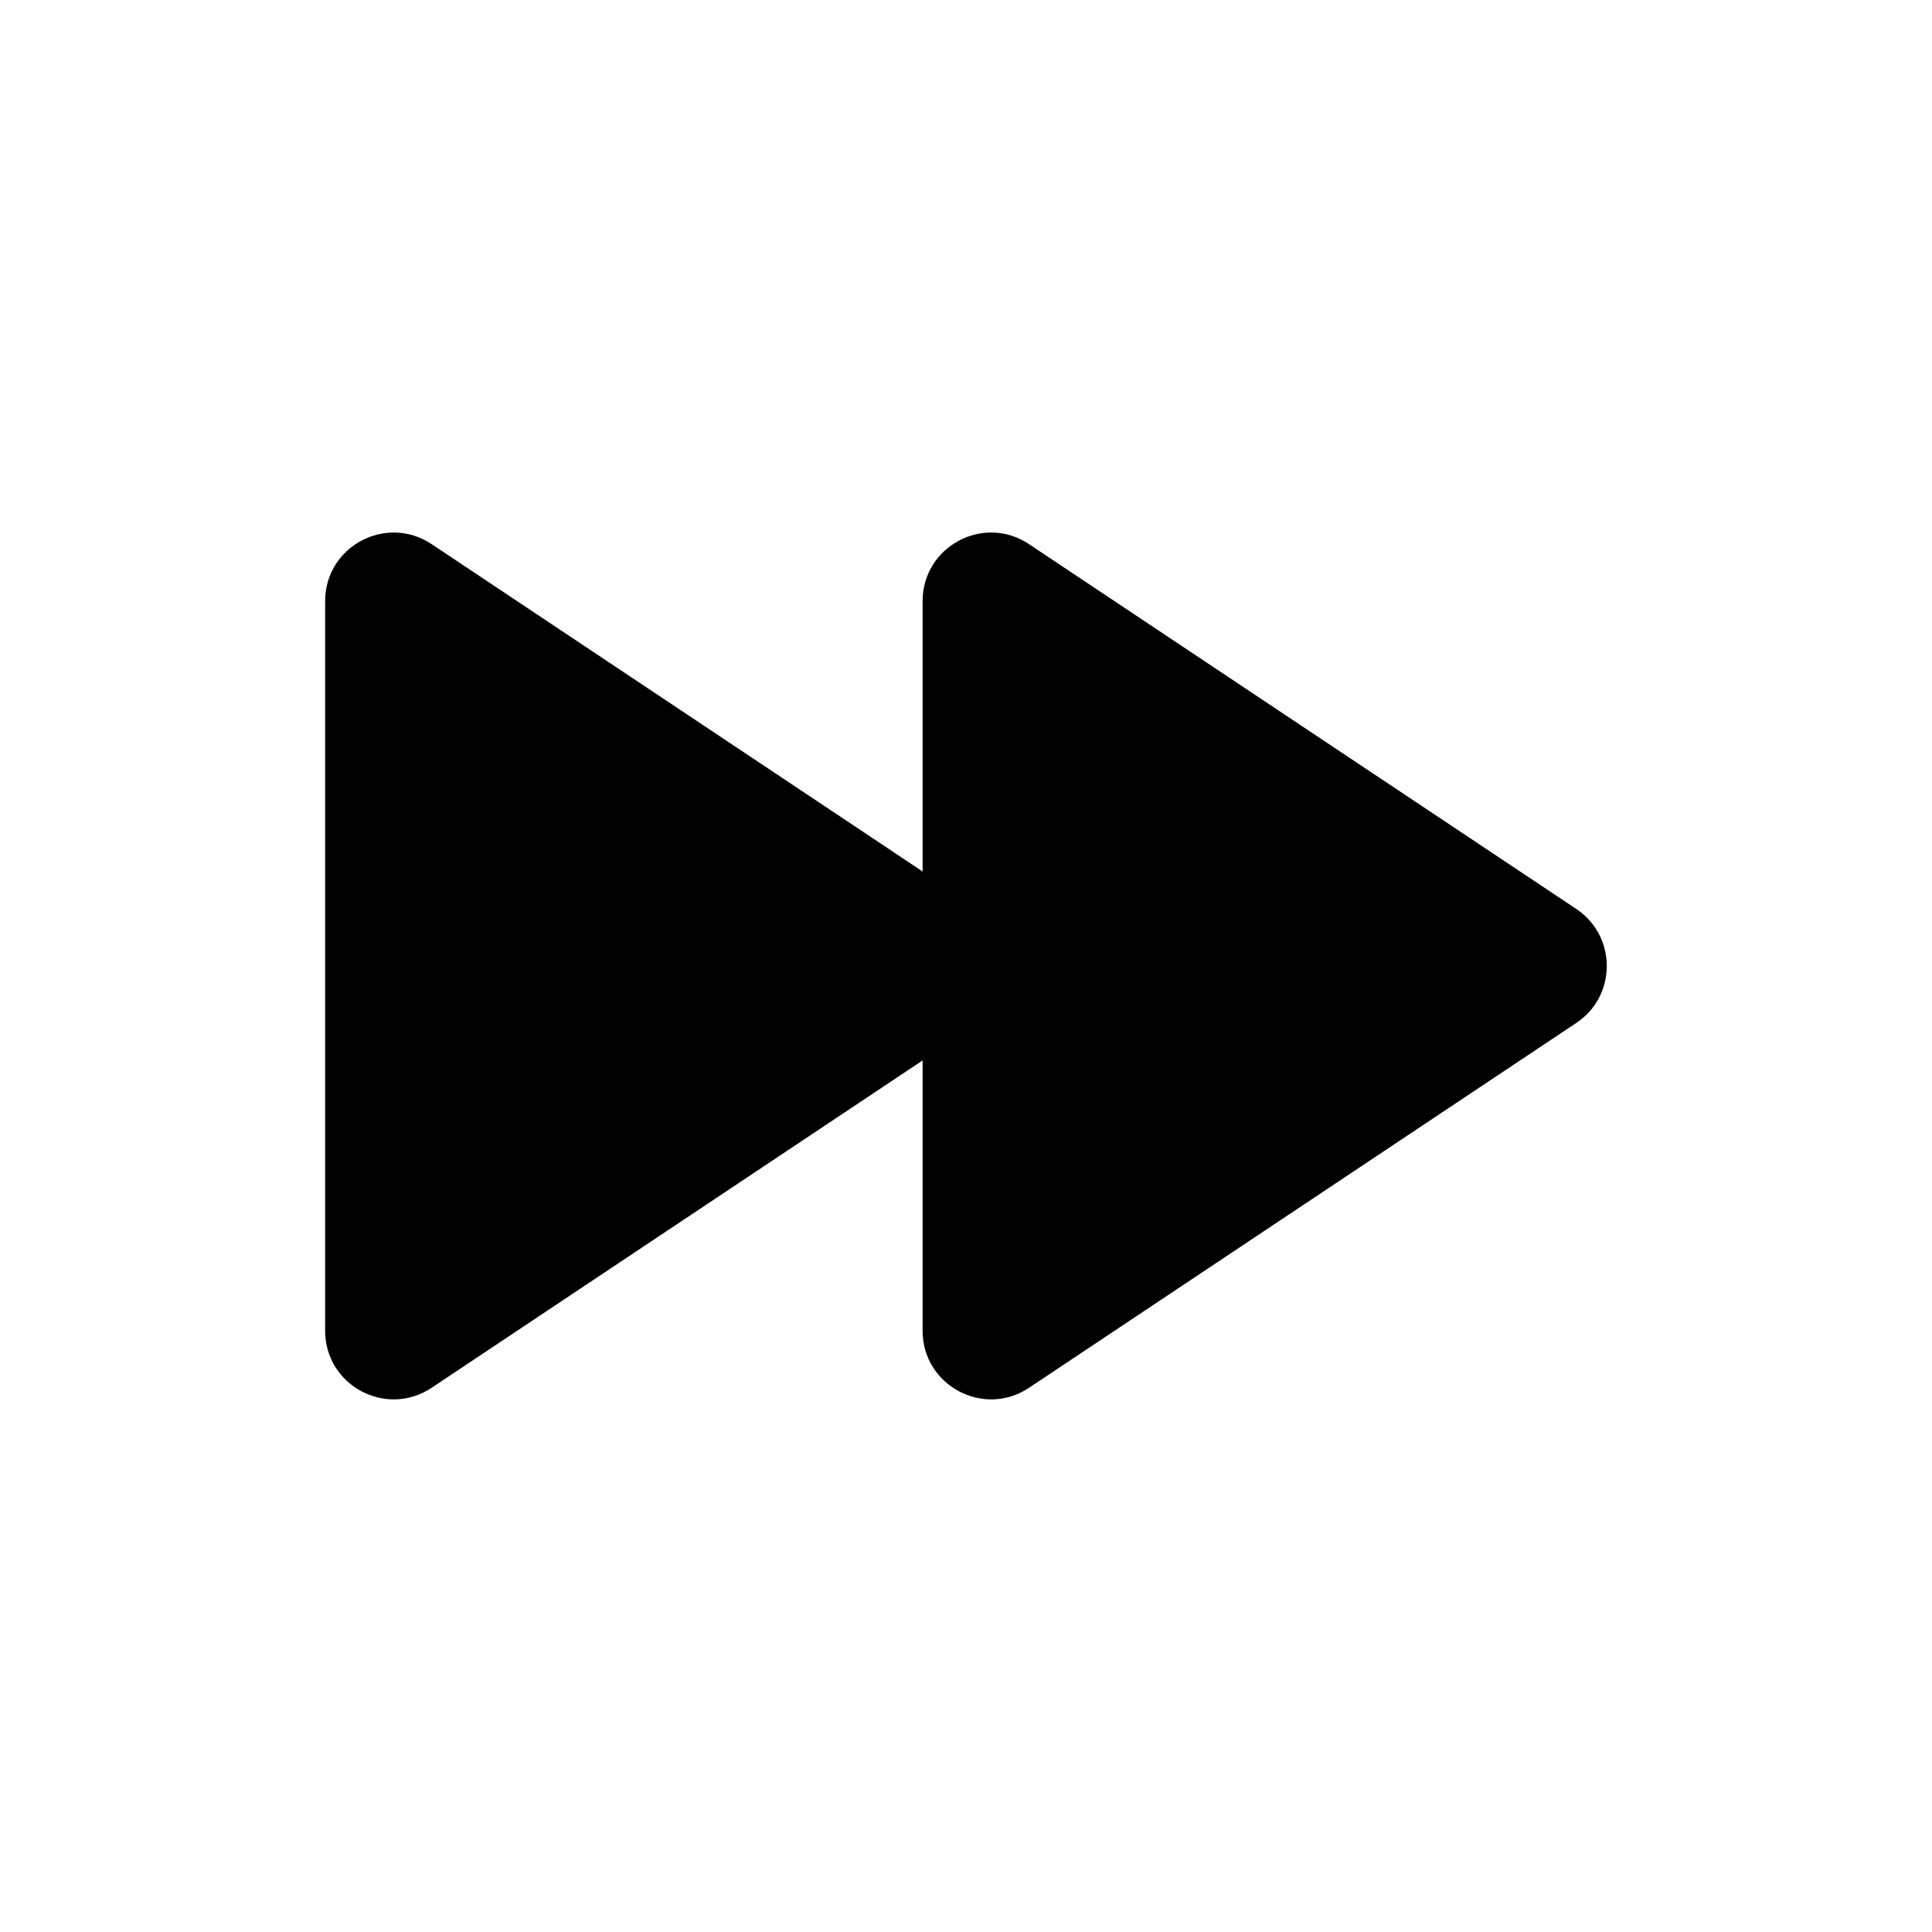 <svg width="24" height="24" viewBox="0 0 24 24" fill="none" xmlns="http://www.w3.org/2000/svg">
<path fill-rule="evenodd" clip-rule="evenodd" d="M5.361 6.759C4.796 6.383 4.039 6.788 4.039 7.467V16.532C4.039 17.211 4.796 17.616 5.361 17.24L11.461 13.173V16.532C11.461 17.211 12.218 17.616 12.782 17.24L19.582 12.707C20.086 12.37 20.086 11.629 19.582 11.292L12.782 6.759C12.218 6.383 11.461 6.788 11.461 7.467V10.826L5.361 6.759Z" fill="black"/>
</svg>

